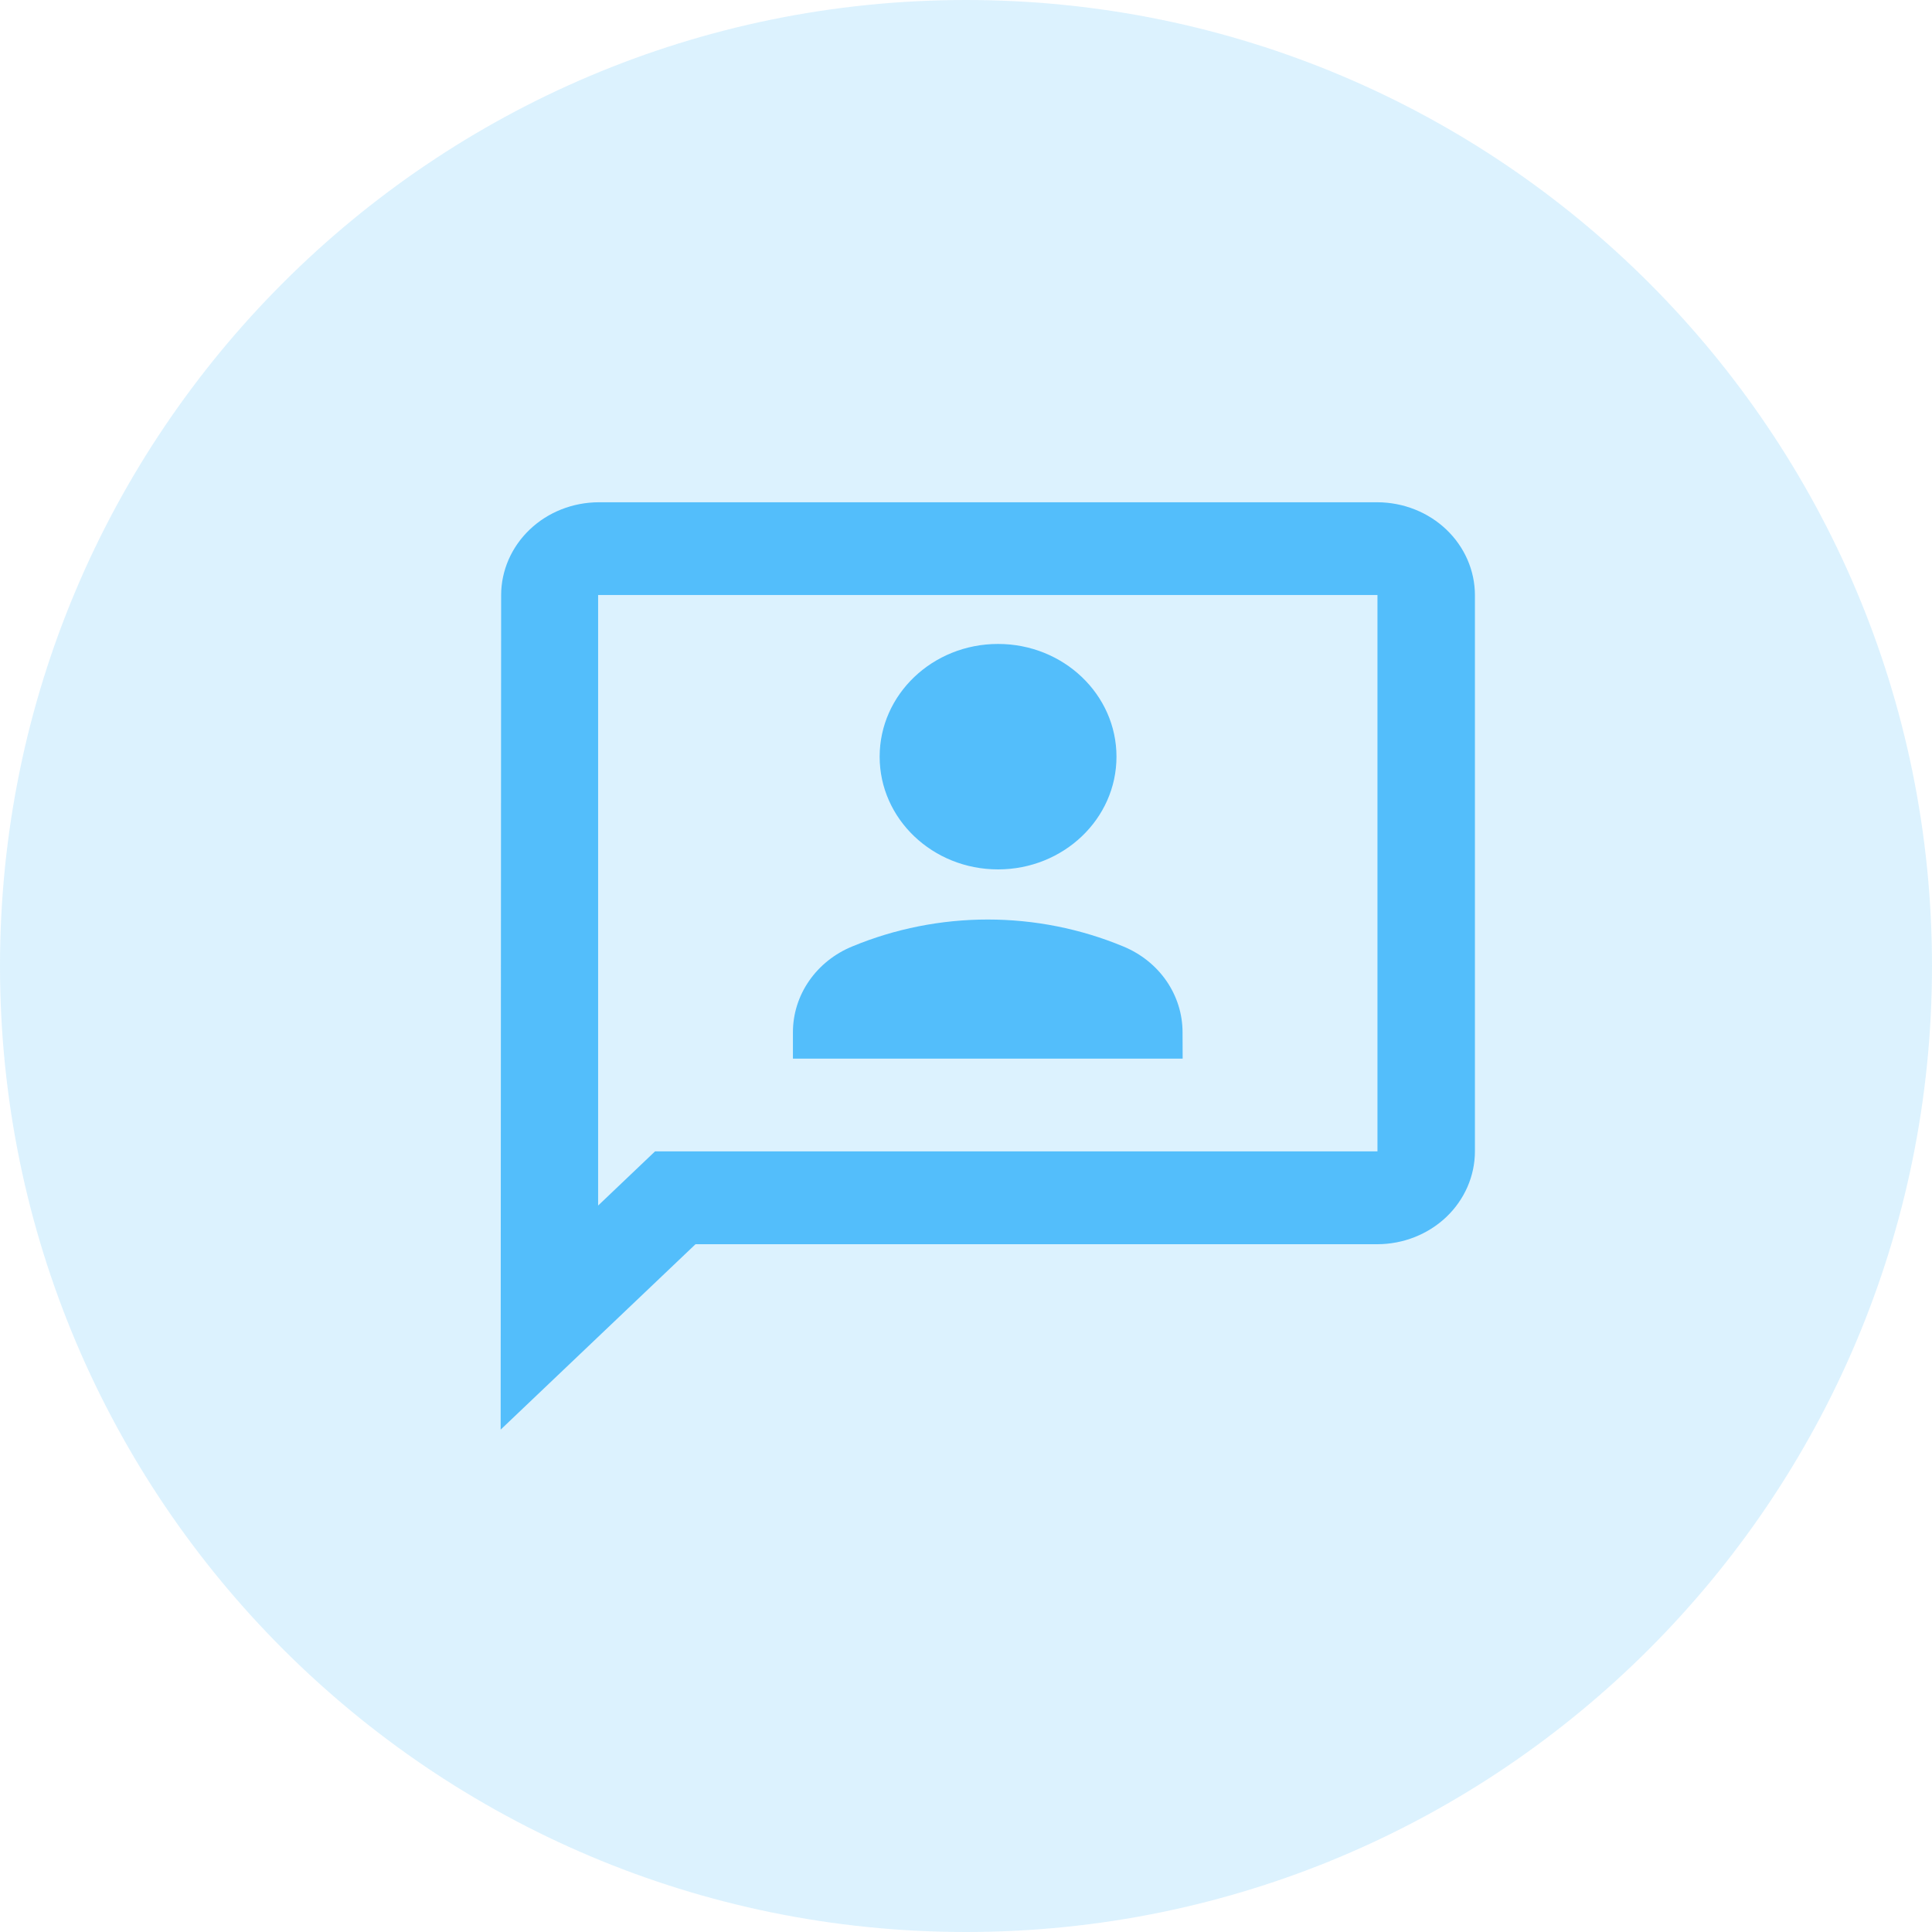 <svg width="36" height="36" viewBox="0 0 36 36" fill="none" xmlns="http://www.w3.org/2000/svg">
<path opacity="0.2" d="M18 36C27.941 36 36 27.941 36 18C36 8.059 27.941 0 18 0C8.059 0 0 8.059 0 18C0 27.941 8.059 36 18 36Z" fill="#53BEFB"/>
<path d="M25.667 9.359H11.154C10.672 9.361 10.211 9.543 9.871 9.867C9.531 10.191 9.339 10.63 9.338 11.087L9.329 26.639L12.96 23.184H25.667C26.148 23.183 26.61 23 26.95 22.677C27.29 22.353 27.482 21.914 27.483 21.456V11.087C27.482 10.63 27.29 10.191 26.95 9.867C26.61 9.543 26.148 9.361 25.667 9.359ZM25.667 21.454H12.206L11.145 22.464V11.087H25.667V21.454ZM22.035 19.234C22.035 18.893 21.93 18.561 21.734 18.277C21.537 17.992 21.257 17.77 20.929 17.635C20.133 17.305 19.274 17.134 18.406 17.134C17.537 17.134 16.678 17.305 15.882 17.635C15.554 17.769 15.274 17.992 15.077 18.276C14.88 18.56 14.775 18.893 14.775 19.234V19.726H22.037L22.035 19.234Z" fill="#53BEFB"/>
<path d="M18.597 16.2C19.816 16.2 20.804 15.259 20.804 14.1C20.804 12.94 19.816 11.999 18.597 11.999C17.378 11.999 16.391 12.94 16.391 14.1C16.391 15.259 17.378 16.2 18.597 16.2Z" fill="#53BEFB"/>
</svg>
